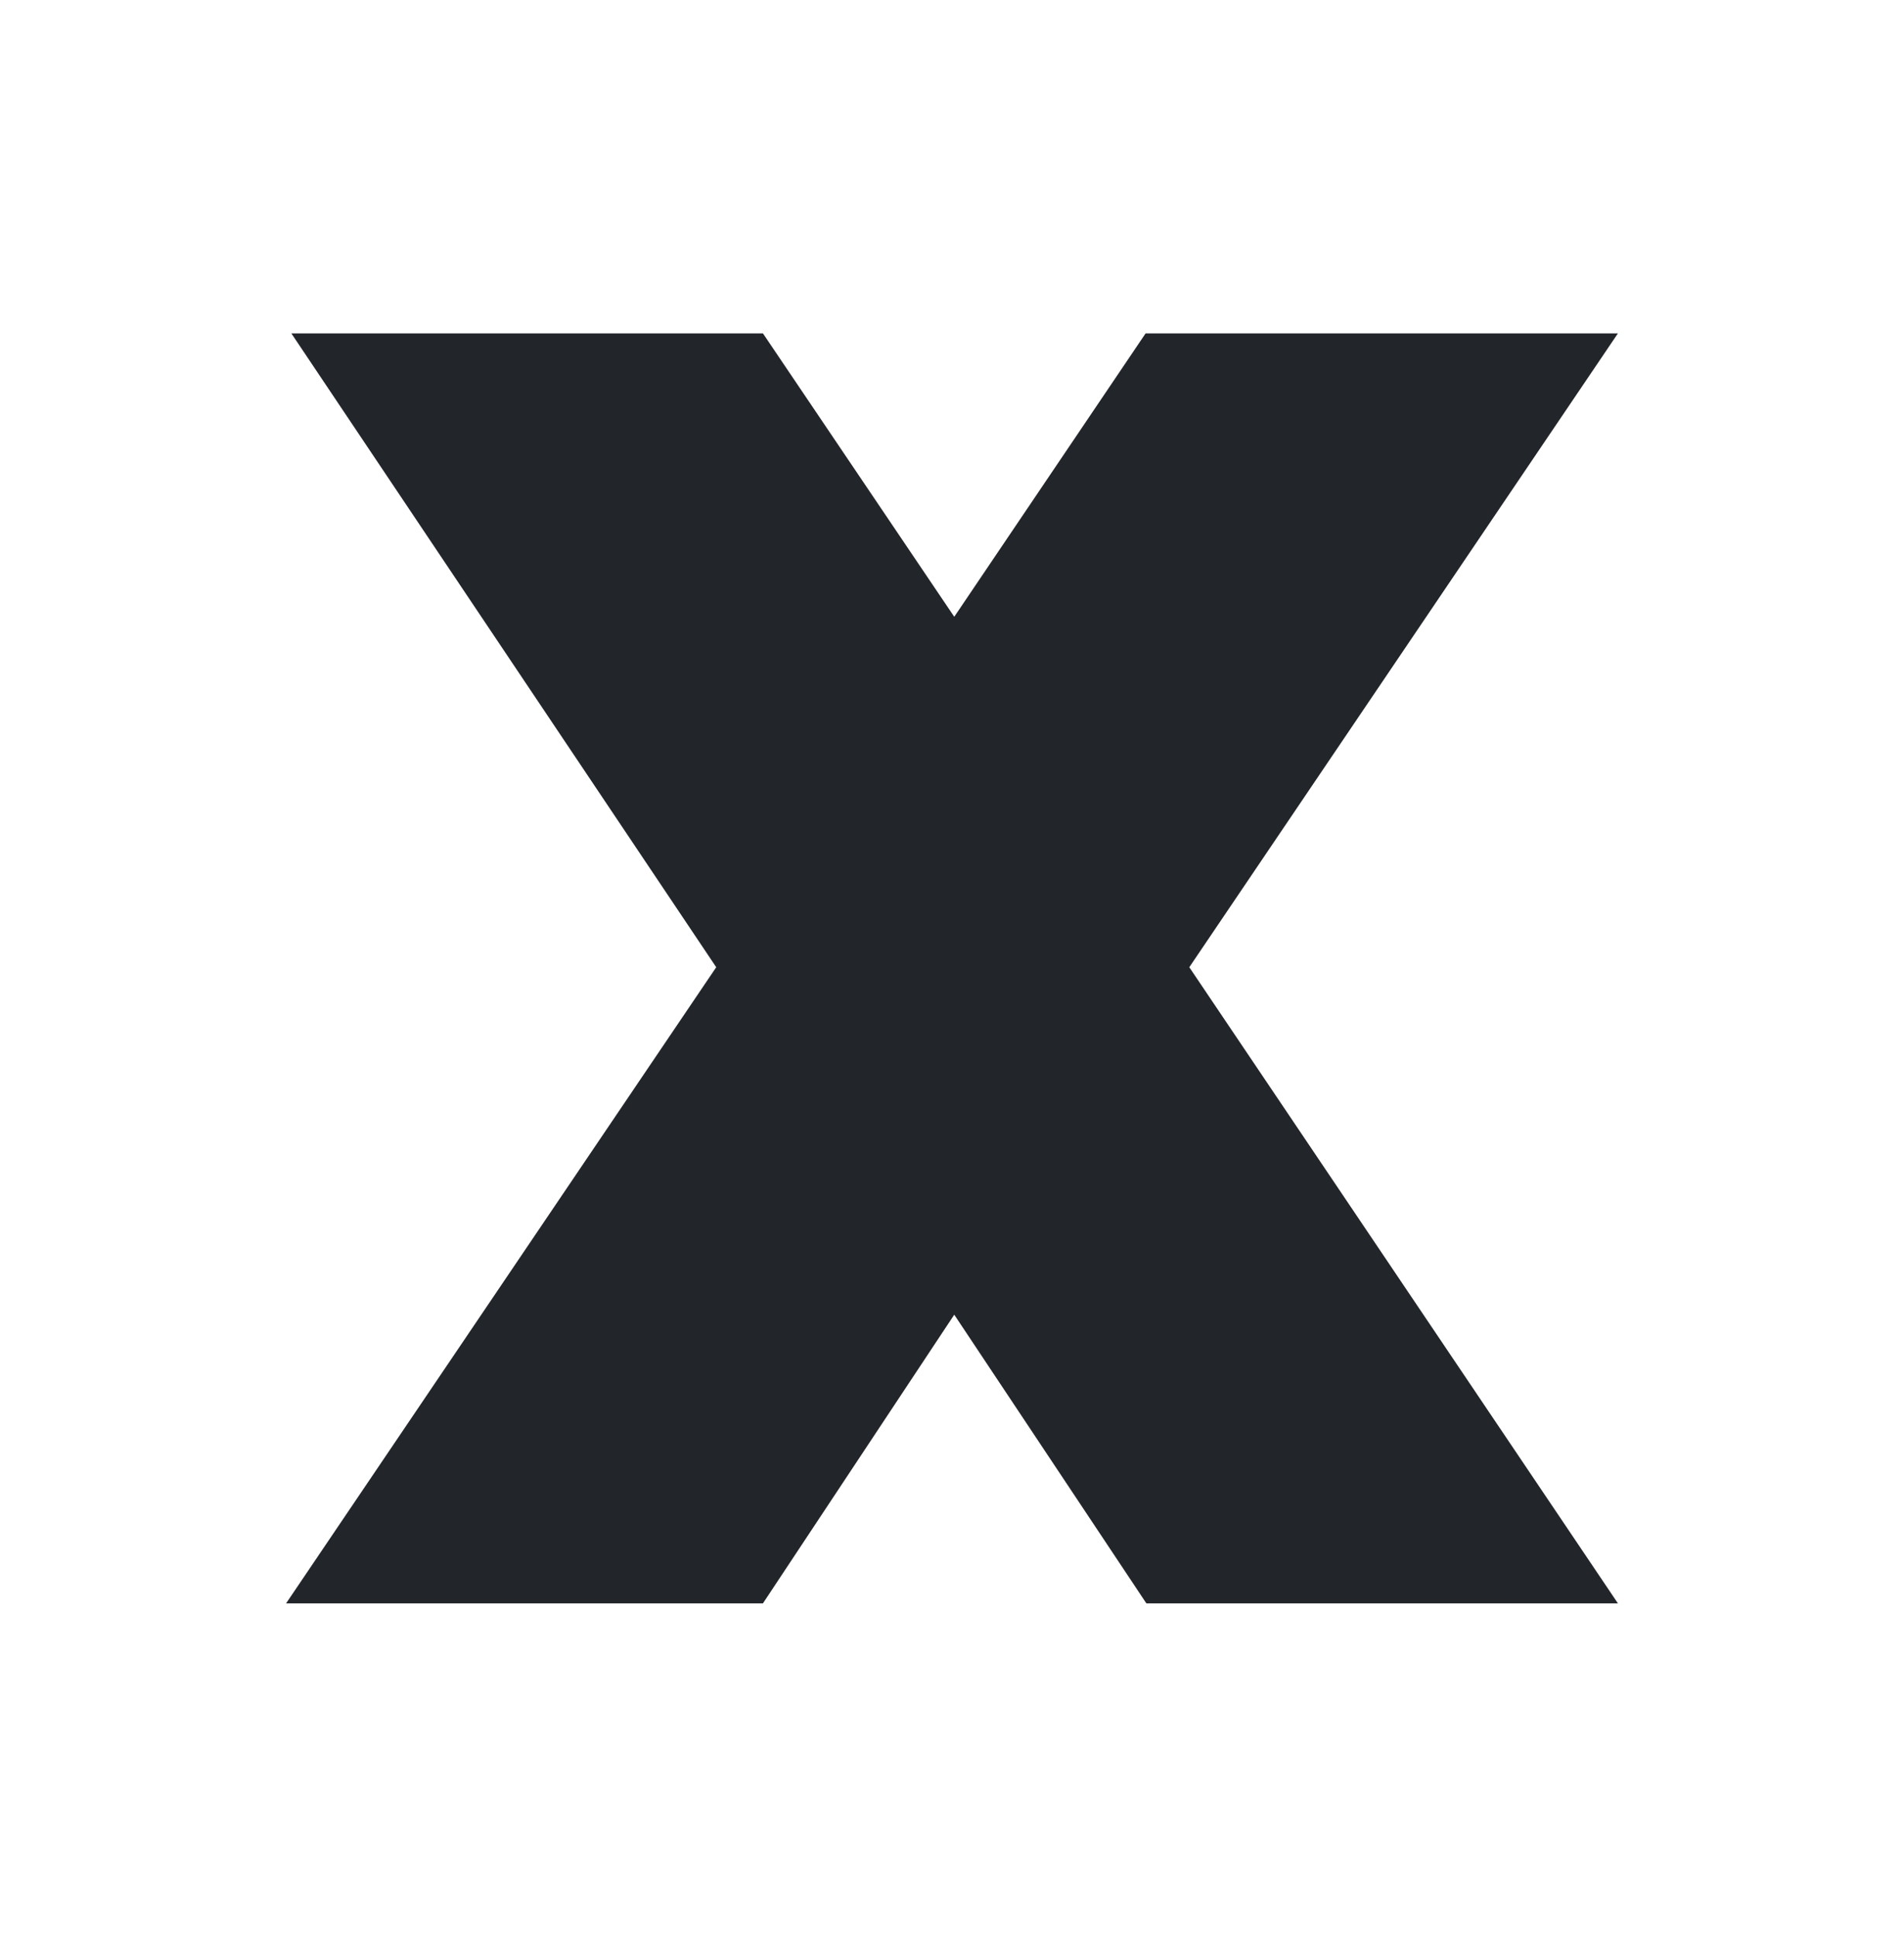 <svg width="60" height="61" viewBox="0 0 60 61" fill="none" xmlns="http://www.w3.org/2000/svg">
<path d="M24.042 10.5H9.181L22.57 30.464L9.015 50.5H24.042L30.071 41.408L36.125 50.5H50.985L37.478 30.464L50.985 10.5H36.101L30.071 19.426L24.042 10.5Z" fill="#22262A"/>
</svg>
